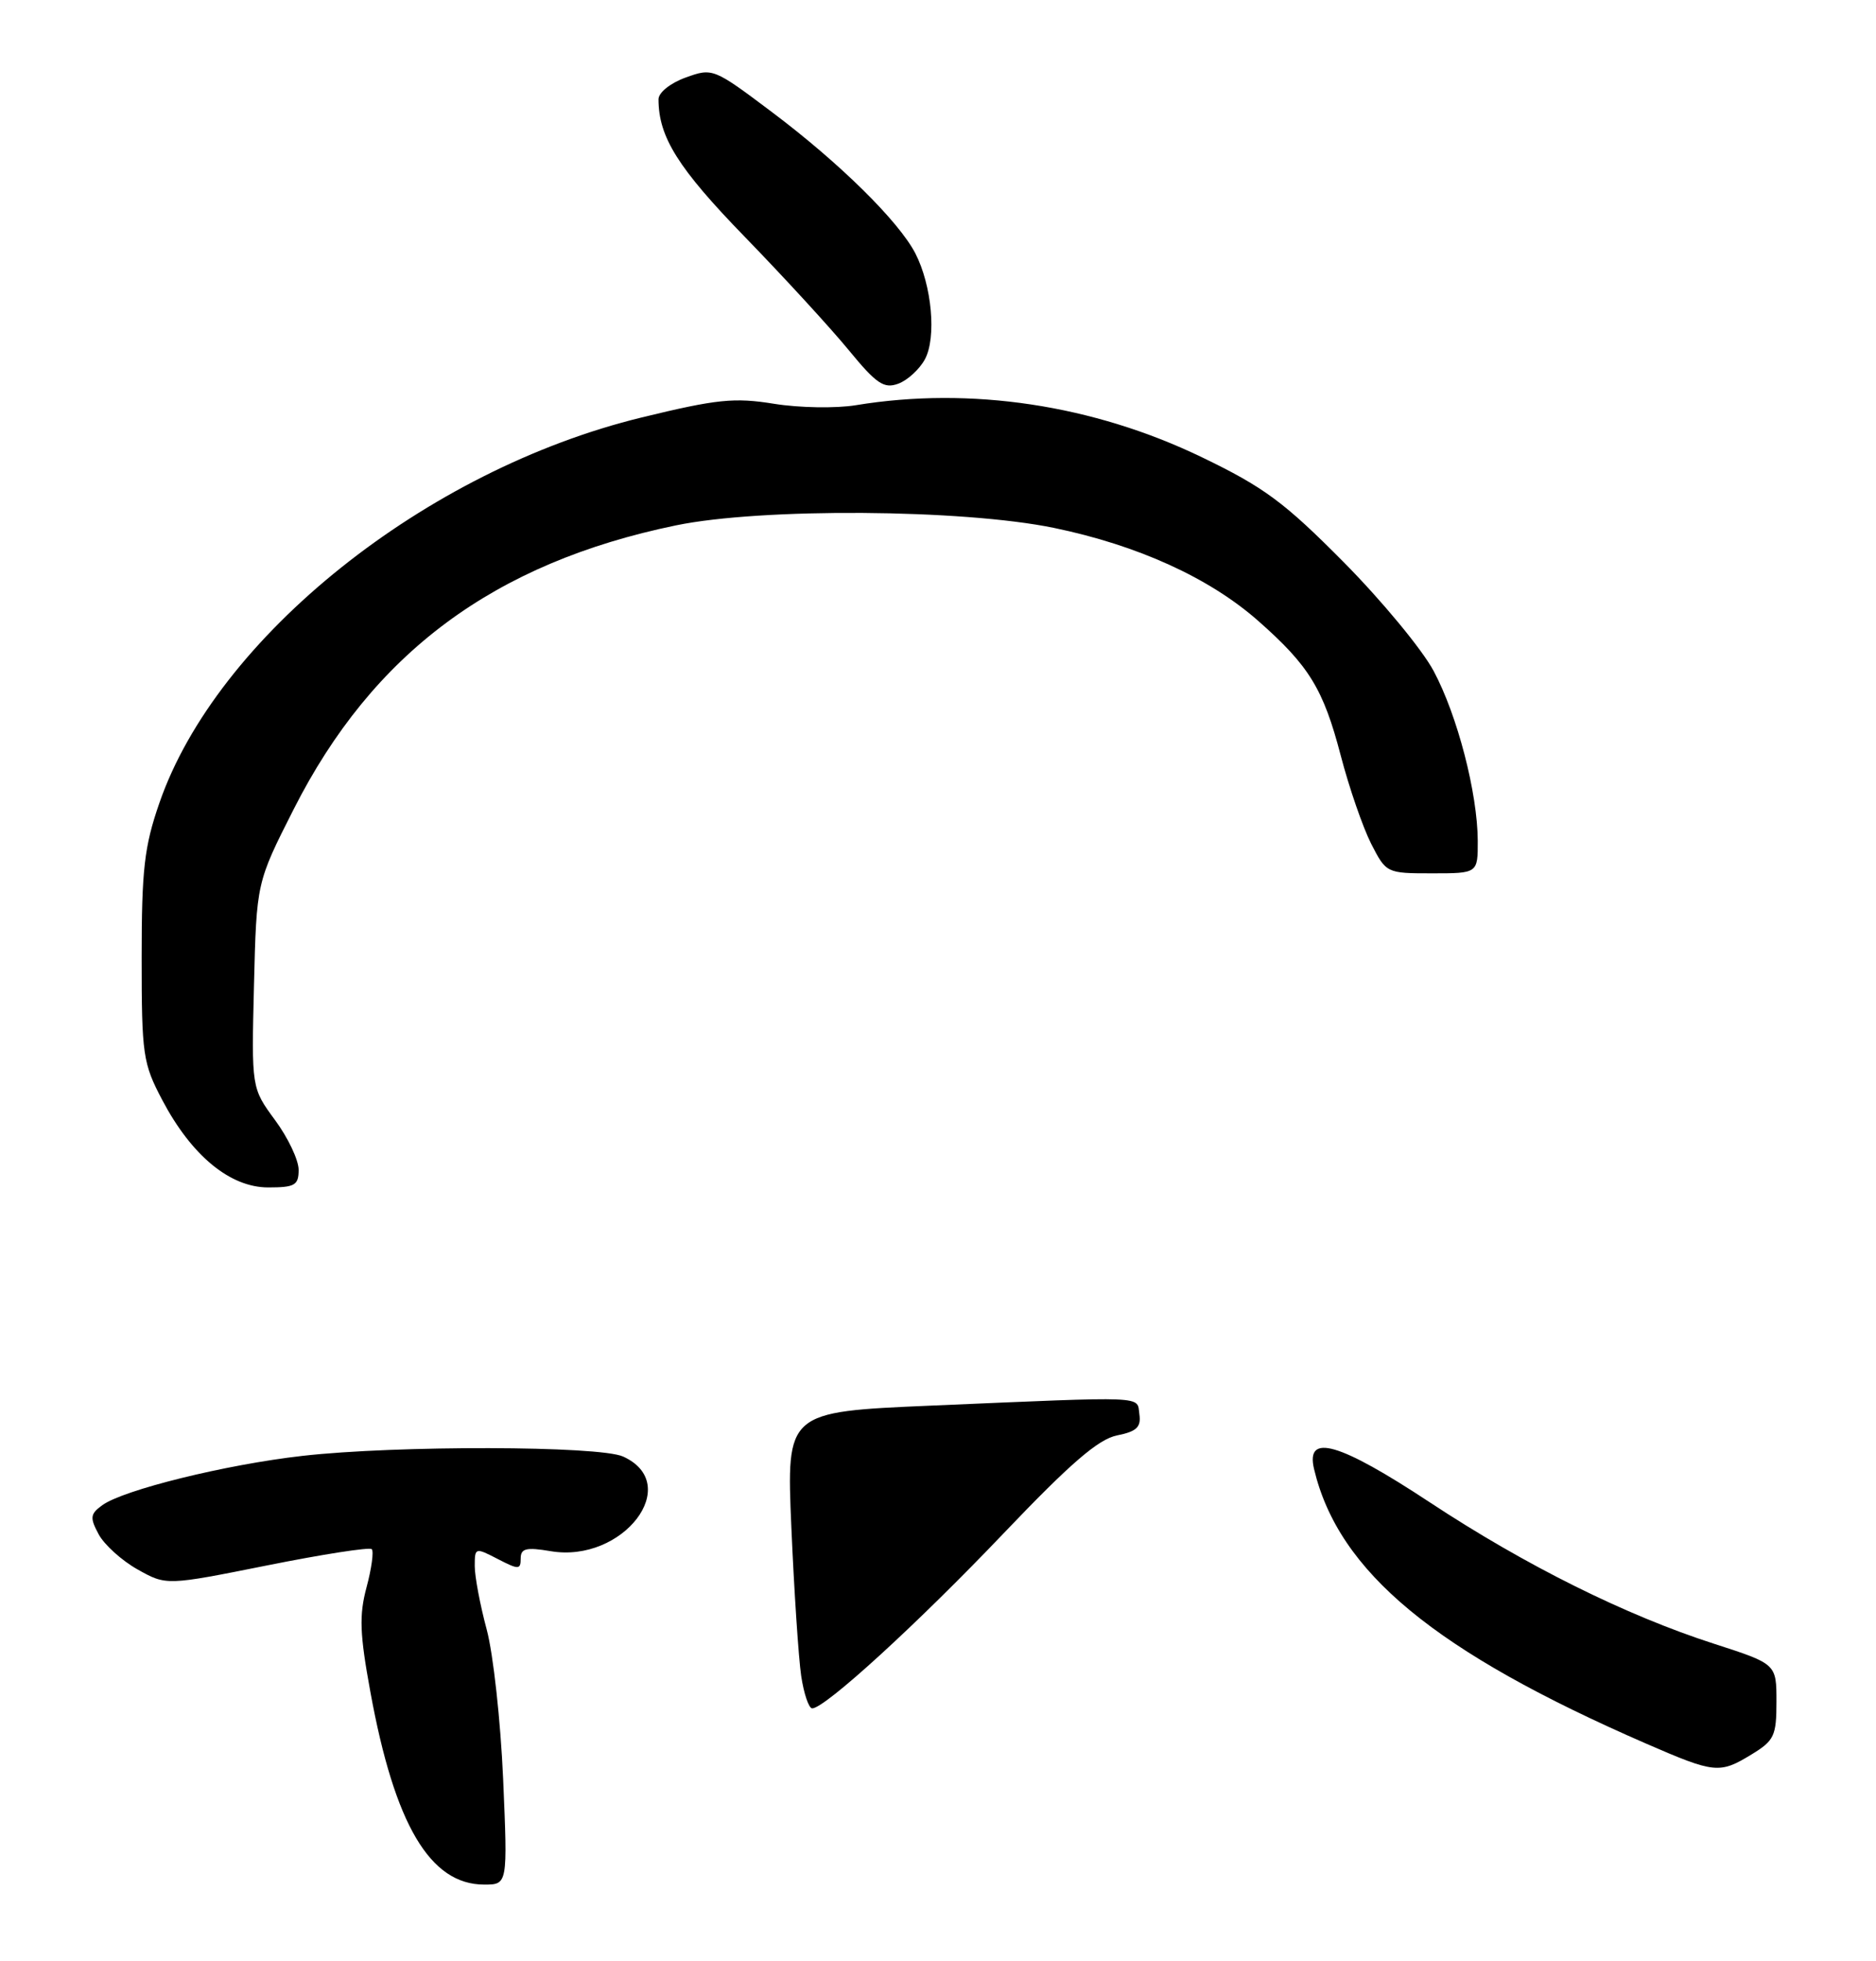 <?xml version="1.0" encoding="UTF-8" standalone="no"?>
<!DOCTYPE svg PUBLIC "-//W3C//DTD SVG 1.1//EN" "http://www.w3.org/Graphics/SVG/1.1/DTD/svg11.dtd" >
<svg xmlns="http://www.w3.org/2000/svg" xmlns:xlink="http://www.w3.org/1999/xlink" version="1.1" viewBox="0 0 245 256">
 <g >
 <path fill="currentColor"
d=" M 65.71 232.25 C 65.38 224.69 64.42 215.89 63.56 212.70 C 62.70 209.51 62.00 205.79 62.00 204.43 C 62.00 202.00 62.06 201.98 65.00 203.50 C 67.73 204.91 68.00 204.91 68.00 203.44 C 68.00 202.12 68.71 201.94 71.91 202.48 C 81.36 204.08 89.29 193.73 81.38 190.13 C 78.26 188.71 51.74 188.65 39.50 190.04 C 29.50 191.17 16.09 194.48 13.34 196.49 C 11.78 197.63 11.72 198.11 12.88 200.27 C 13.61 201.63 15.89 203.70 17.96 204.86 C 21.72 206.97 21.72 206.97 34.88 204.34 C 42.11 202.89 48.27 201.93 48.55 202.22 C 48.83 202.50 48.53 204.74 47.87 207.19 C 46.89 210.85 46.98 213.28 48.37 220.85 C 51.53 238.16 56.16 246.00 63.23 246.00 C 66.30 246.00 66.30 246.00 65.71 232.25 Z  M 228.75 229.01 C 231.71 227.21 232.00 226.59 232.00 222.12 C 232.00 217.20 232.00 217.20 223.86 214.57 C 212.31 210.85 199.22 204.34 186.72 196.10 C 174.87 188.29 170.49 187.03 171.61 191.75 C 174.80 205.20 187.39 215.60 215.00 227.61 C 223.95 231.50 224.57 231.56 228.75 229.01 Z  M 39.00 152.70 C 39.00 151.43 37.62 148.51 35.92 146.21 C 32.84 142.02 32.84 142.02 33.17 128.61 C 33.50 115.21 33.50 115.21 38.35 105.64 C 48.69 85.23 64.51 73.49 88.27 68.58 C 99.46 66.27 125.69 66.45 137.65 68.91 C 148.57 71.17 157.93 75.42 164.30 81.03 C 170.96 86.89 172.82 89.92 175.09 98.60 C 176.19 102.82 177.99 108.01 179.07 110.14 C 181.03 113.97 181.09 114.00 187.02 114.00 C 193.00 114.00 193.00 114.00 192.99 109.75 C 192.96 103.52 190.34 93.40 187.23 87.59 C 185.74 84.79 180.45 78.40 175.48 73.38 C 167.73 65.56 165.08 63.60 156.97 59.69 C 142.77 52.84 126.76 50.43 111.79 52.89 C 109.20 53.32 104.39 53.24 101.10 52.71 C 95.90 51.87 93.63 52.10 83.81 54.49 C 55.59 61.35 28.29 83.16 20.81 104.83 C 18.84 110.51 18.50 113.50 18.50 125.00 C 18.50 137.72 18.66 138.79 21.19 143.59 C 25.02 150.86 30.05 155.00 35.03 155.00 C 38.51 155.00 39.00 154.71 39.00 152.70 Z  M 120.79 46.90 C 122.32 44.06 121.70 37.26 119.54 33.07 C 117.36 28.87 109.64 21.26 100.80 14.62 C 93.19 8.90 93.06 8.85 89.55 10.12 C 87.55 10.84 86.00 12.08 86.00 12.96 C 86.00 17.88 88.55 21.95 97.27 30.92 C 102.39 36.19 108.49 42.84 110.84 45.70 C 114.45 50.10 115.44 50.77 117.30 50.09 C 118.51 49.65 120.08 48.21 120.79 46.90 Z  M 104.63 218.75 C 104.29 216.41 103.71 207.70 103.35 199.39 C 102.70 184.29 102.70 184.29 121.60 183.48 C 150.26 182.26 148.45 182.18 148.80 184.61 C 149.04 186.29 148.44 186.86 145.88 187.37 C 143.44 187.86 139.79 191.01 131.07 200.15 C 119.84 211.93 107.73 223.00 106.07 223.00 C 105.63 223.00 104.98 221.09 104.63 218.75 Z "/>
</g>
</svg>